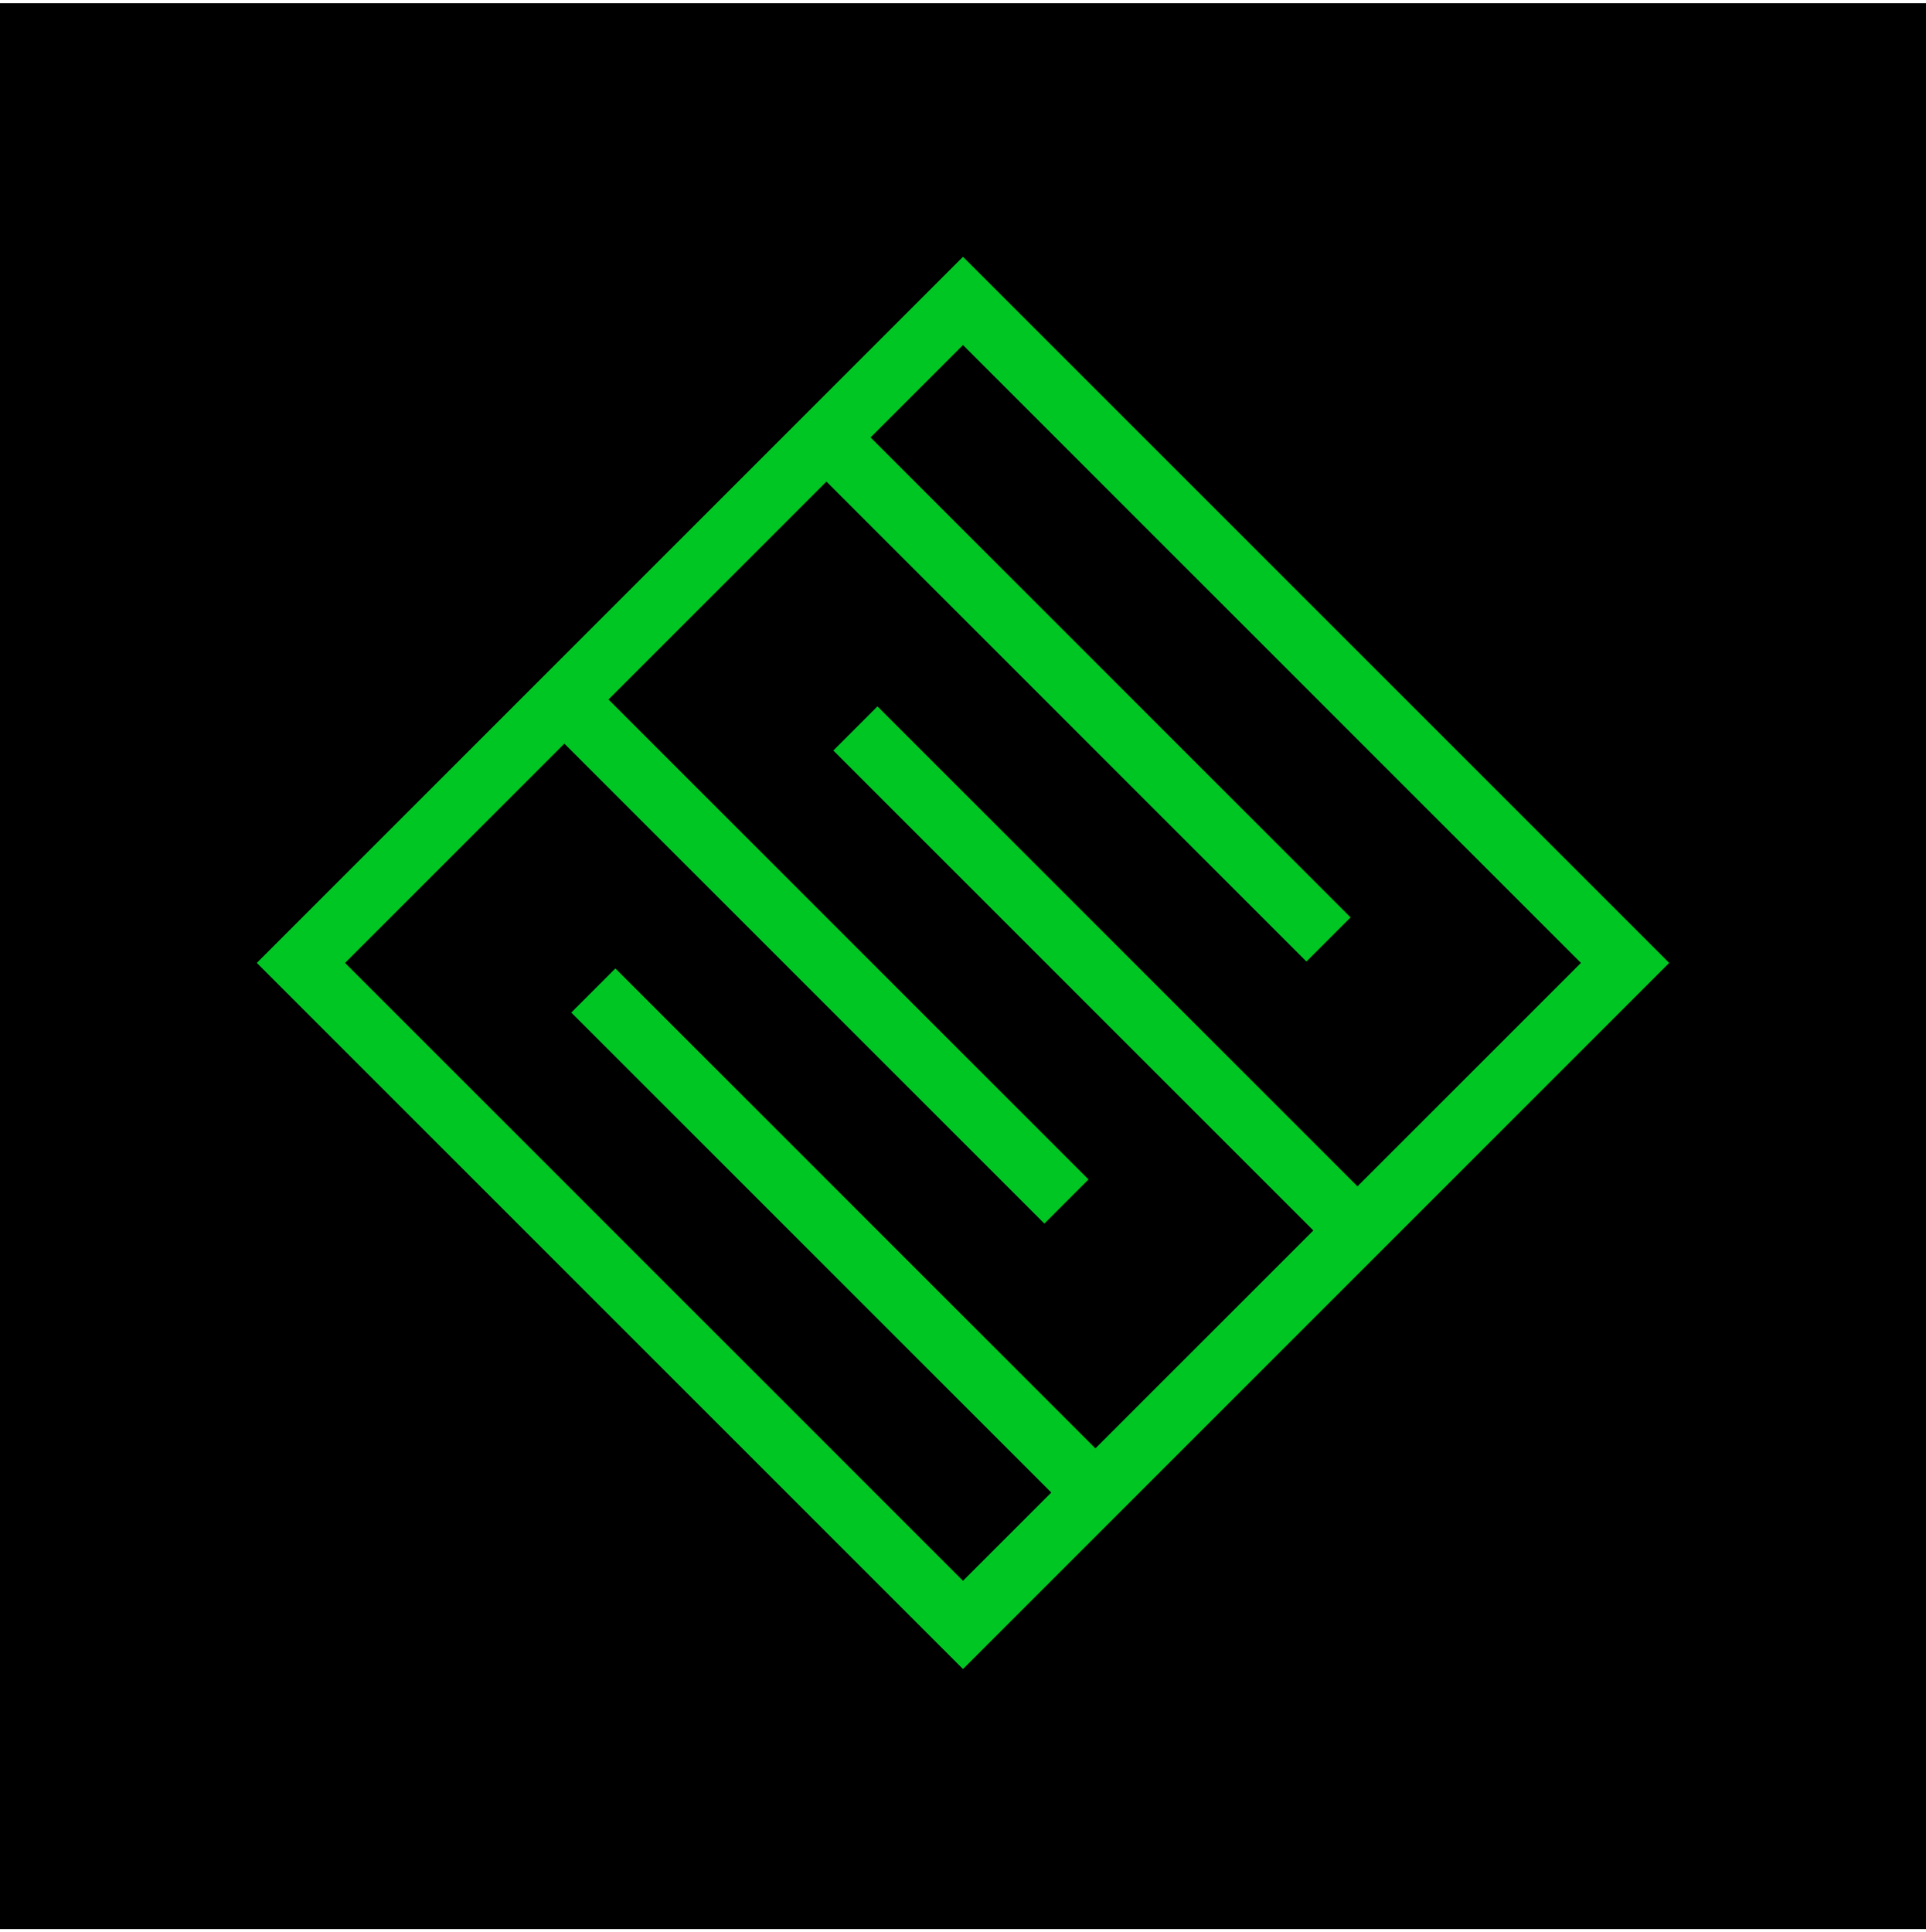 <svg width="300" height="301" viewBox="0 0 300 301" fill="none" xmlns="http://www.w3.org/2000/svg">
<path d="M0 0.5H300V300.5H0V0.5Z" fill="black"/>
<path fill-rule="evenodd" clip-rule="evenodd" d="M40 150L150 40L260 150L150 260L40 150ZM128.731 75.019L203.496 149.785L210.371 142.91L135.606 68.144L150 53.75L246.25 150L211.445 184.805L136.68 110.039L129.805 116.914L204.57 191.68L170.625 225.625L95.859 150.859L88.984 157.734L163.75 232.5L150 246.25L53.75 150L87.91 115.84L162.676 190.605L169.551 183.73L94.785 108.965L128.731 75.019Z" fill="#00C624"/>
</svg>

